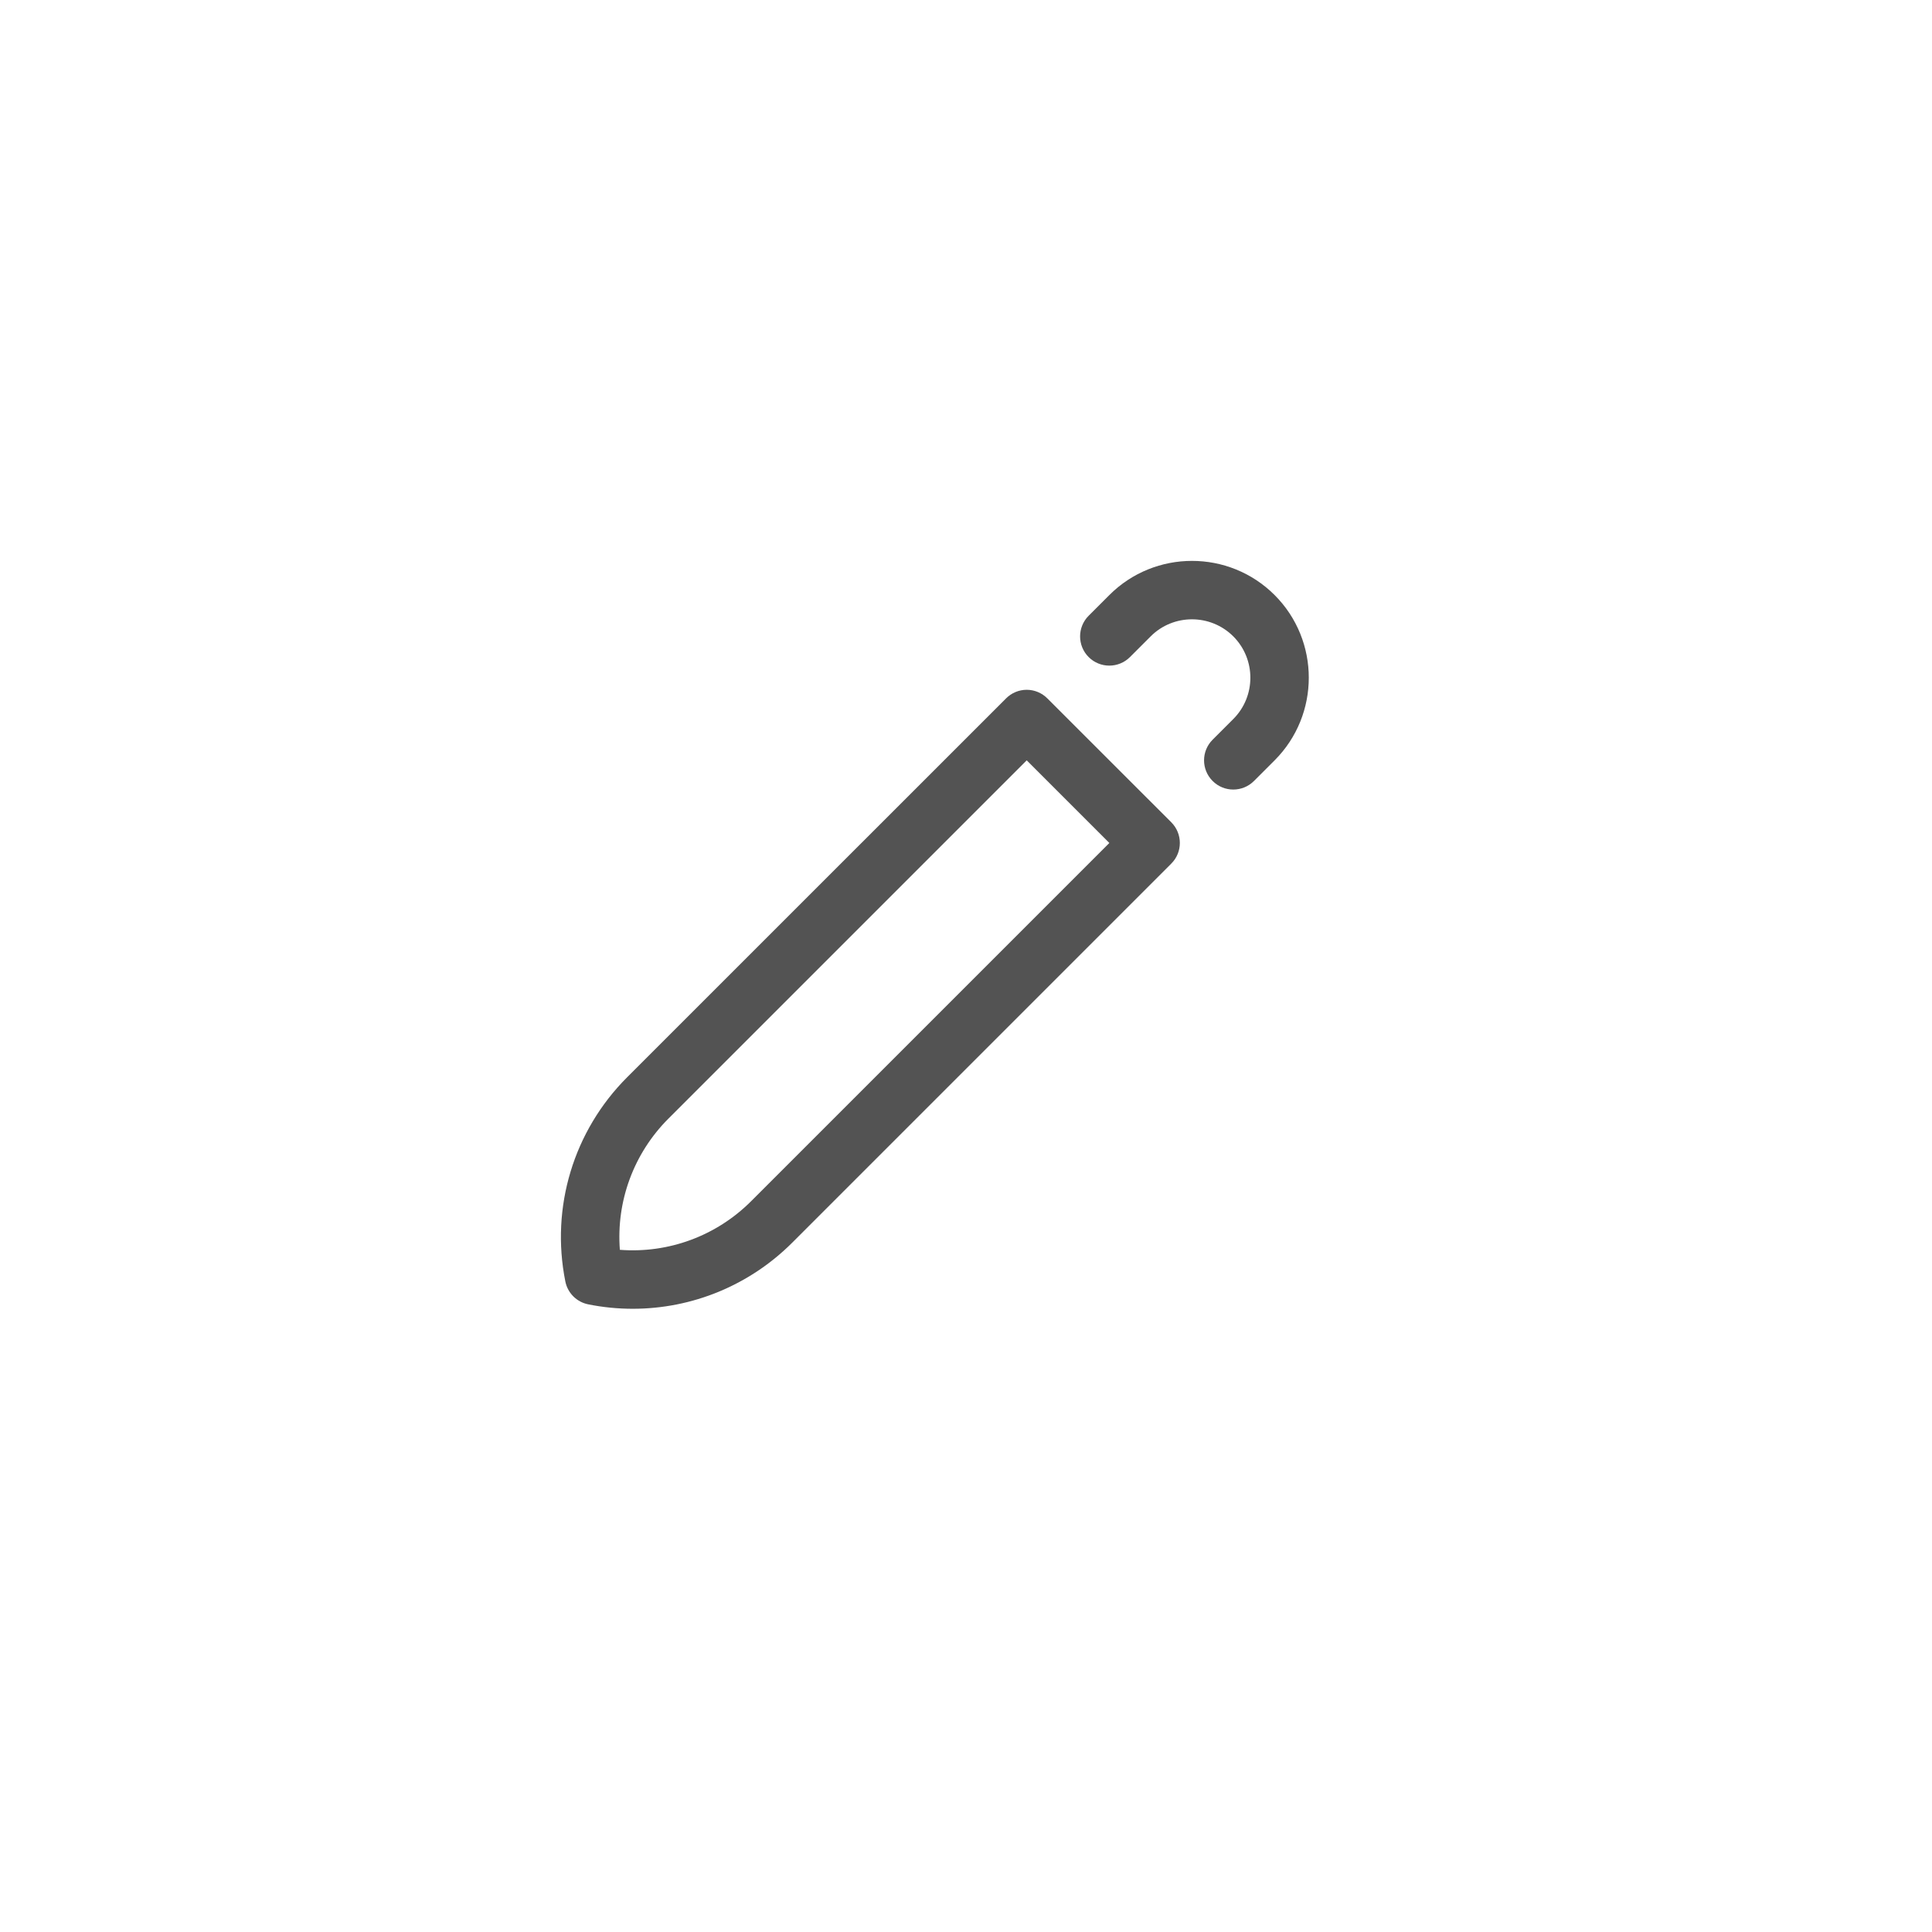 <svg width="31" height="31" viewBox="0 0 31 31" fill="none" xmlns="http://www.w3.org/2000/svg">
<g filter="url(#filter0_d_2290_1080)">
<circle cx="15.5" cy="14.5" r="11.5" fill="white"/>
</g>
<g clip-path="url(#clip0_2290_1080)">
<path d="M10.153 21C9.916 21 9.677 20.977 9.439 20.929C9.253 20.892 9.108 20.747 9.071 20.561C8.833 19.37 9.203 18.145 10.063 17.285L16.143 11.206C16.23 11.118 16.35 11.068 16.474 11.068C16.598 11.068 16.718 11.118 16.805 11.206L18.794 13.194C18.977 13.378 18.977 13.674 18.794 13.857L12.714 19.937C12.027 20.625 11.105 21 10.153 21ZM9.946 20.054C10.723 20.114 11.492 19.834 12.052 19.274L17.8 13.526L16.474 12.2L10.726 17.948C10.166 18.508 9.886 19.277 9.946 20.054Z" fill="#535353"/>
<path d="M19.457 12.531C19.274 12.348 19.274 12.052 19.457 11.869L19.789 11.537C20.154 11.172 20.154 10.577 19.789 10.211C19.423 9.846 18.828 9.846 18.463 10.211L18.131 10.543C17.948 10.726 17.651 10.726 17.468 10.543C17.285 10.36 17.285 10.063 17.468 9.88L17.8 9.548C18.531 8.817 19.721 8.817 20.452 9.548C21.183 10.279 21.183 11.469 20.452 12.2L20.12 12.532C19.937 12.714 19.64 12.715 19.457 12.531Z" fill="#535353"/>
</g>
<defs>
<filter id="filter0_d_2290_1080" x="0" y="0" width="31" height="31" filterUnits="userSpaceOnUse" color-interpolation-filters="sRGB">
<feFlood flood-opacity="0" result="BackgroundImageFix"/>
<feColorMatrix in="SourceAlpha" type="matrix" values="0 0 0 0 0 0 0 0 0 0 0 0 0 0 0 0 0 0 127 0" result="hardAlpha"/>
<feOffset dy="1"/>
<feGaussianBlur stdDeviation="2"/>
<feComposite in2="hardAlpha" operator="out"/>
<feColorMatrix type="matrix" values="0 0 0 0 0 0 0 0 0 0 0 0 0 0 0 0 0 0 0.25 0"/>
<feBlend mode="normal" in2="BackgroundImageFix" result="effect1_dropShadow_2290_1080"/>
<feBlend mode="normal" in="SourceGraphic" in2="effect1_dropShadow_2290_1080" result="shape"/>
</filter>
<clipPath id="clip0_2290_1080">
<rect width="12" height="12" fill="white" transform="translate(9 9)"/>
</clipPath>
</defs>
</svg>
